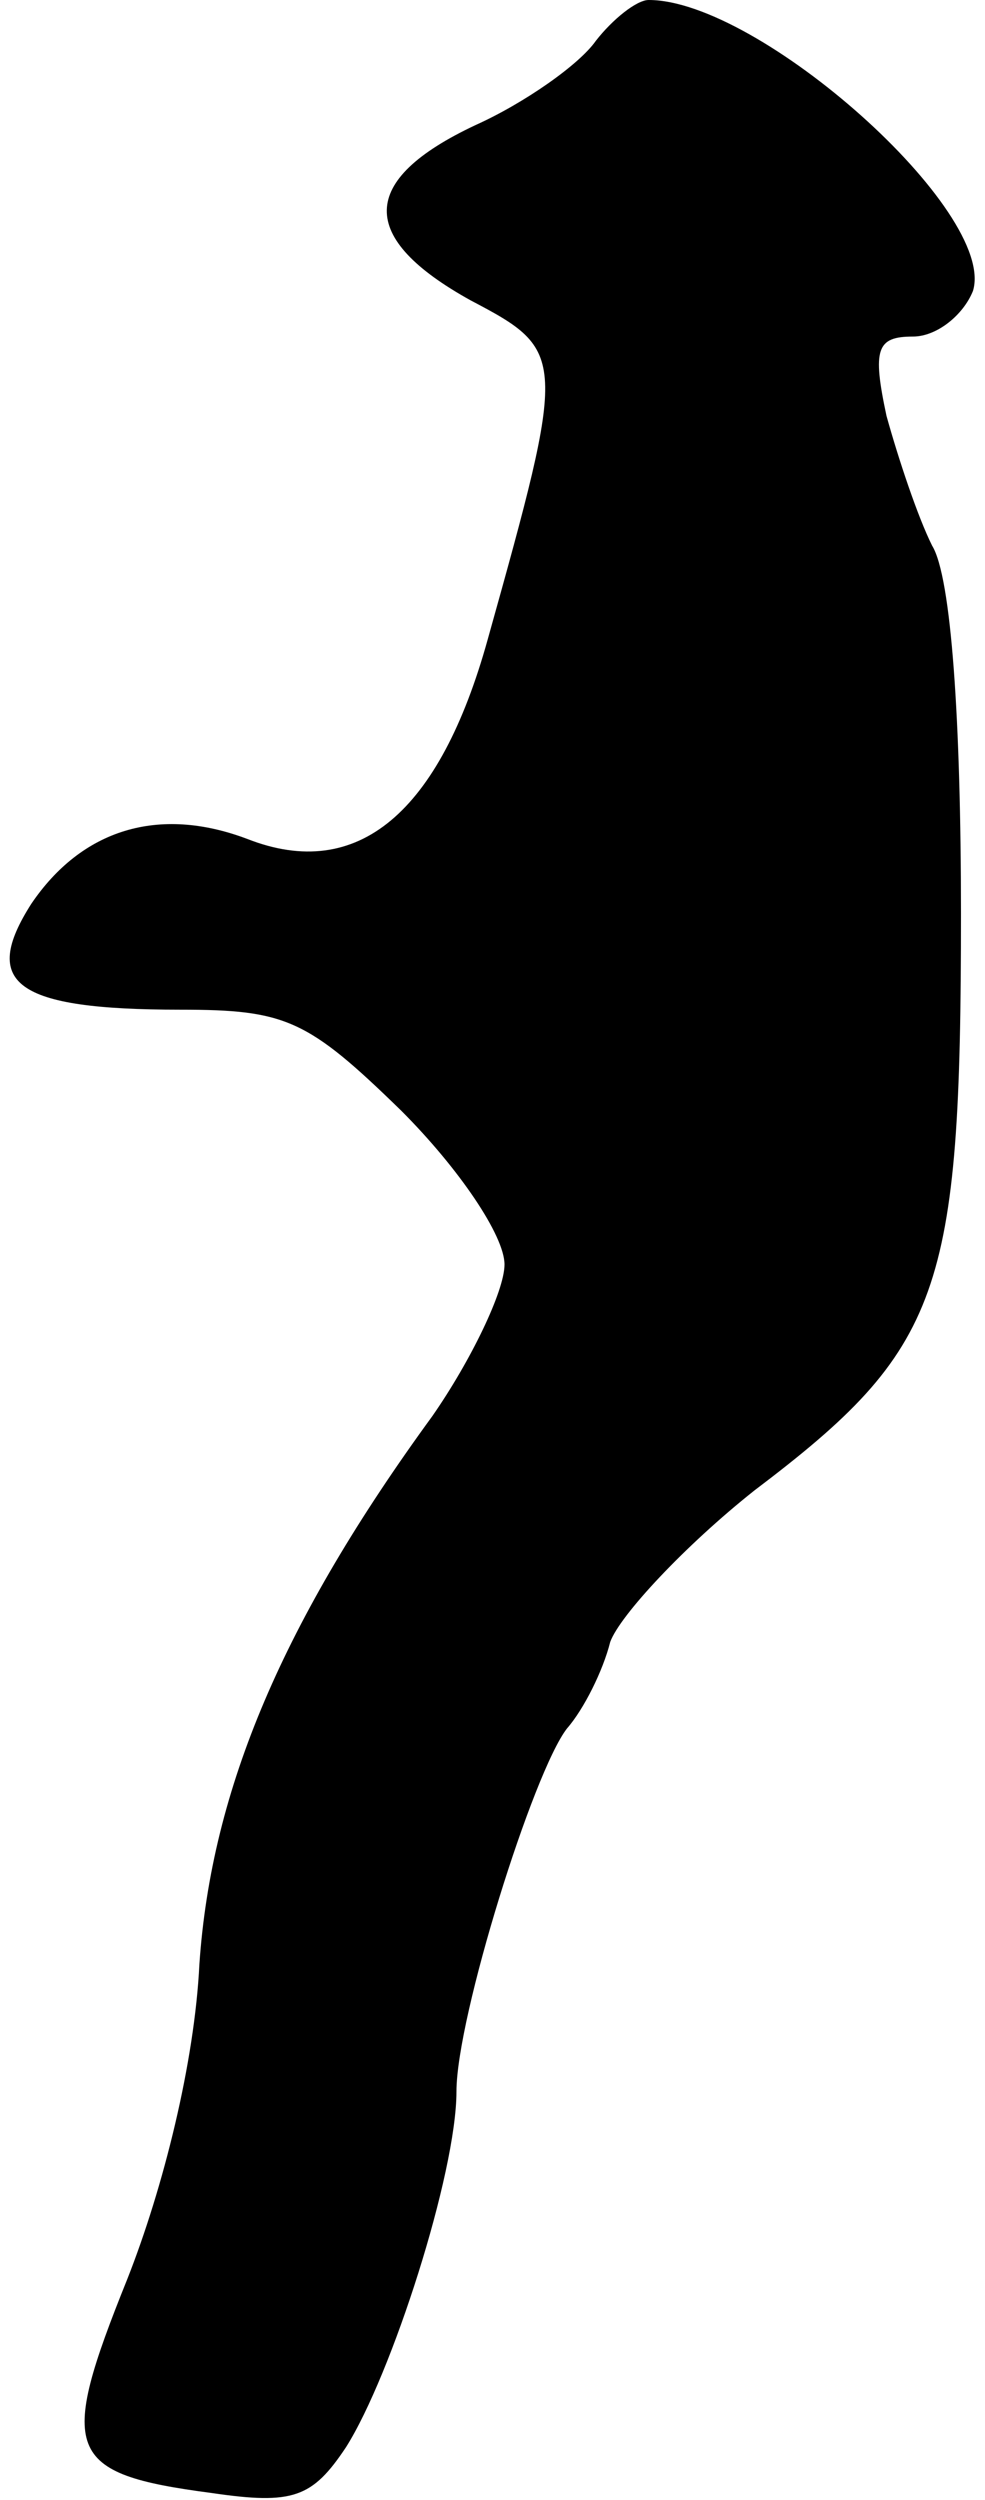 <?xml version="1.0" standalone="no"?>
<!DOCTYPE svg PUBLIC "-//W3C//DTD SVG 20010904//EN"
 "http://www.w3.org/TR/2001/REC-SVG-20010904/DTD/svg10.dtd">
<svg version="1.0" xmlns="http://www.w3.org/2000/svg"
 width="41pt" height="104pt" viewBox="0 0 41 104"
 preserveAspectRatio="xMidYMid meet">
<g transform="translate(0,104) scale(0.1,-0.1)"
fill="#000000" stroke="none">
<path fill="#000000" stroke="none" d="M248 1023 c-7 -10 -30 -26 -50 -35 -49
-23 -49 -47 -2 -73 40 -21 40 -23 7 -141 -20 -72 -54 -101 -100 -83 -37 14
-69 4 -90 -27 -21 -33 -7 -44 62 -44 44 0 53 -4 92 -42 24 -24 43 -52 43 -64
0 -11 -14 -40 -30 -63 -62 -85 -92 -155 -97 -228 -2 -41 -15 -93 -30 -131 -29
-72 -26 -81 35 -89 34 -5 42 -2 56 19 19 30 46 114 46 148 0 31 32 133 46 151
7 8 15 24 18 36 4 11 31 40 60 63 78 59 86 82 86 240 0 80 -4 140 -12 153 -6
12 -14 36 -19 54 -6 28 -4 33 11 33 10 0 21 9 25 19 10 33 -89 121 -135 121
-5 0 -15 -8 -22 -17z"/>
</g>
</svg>

